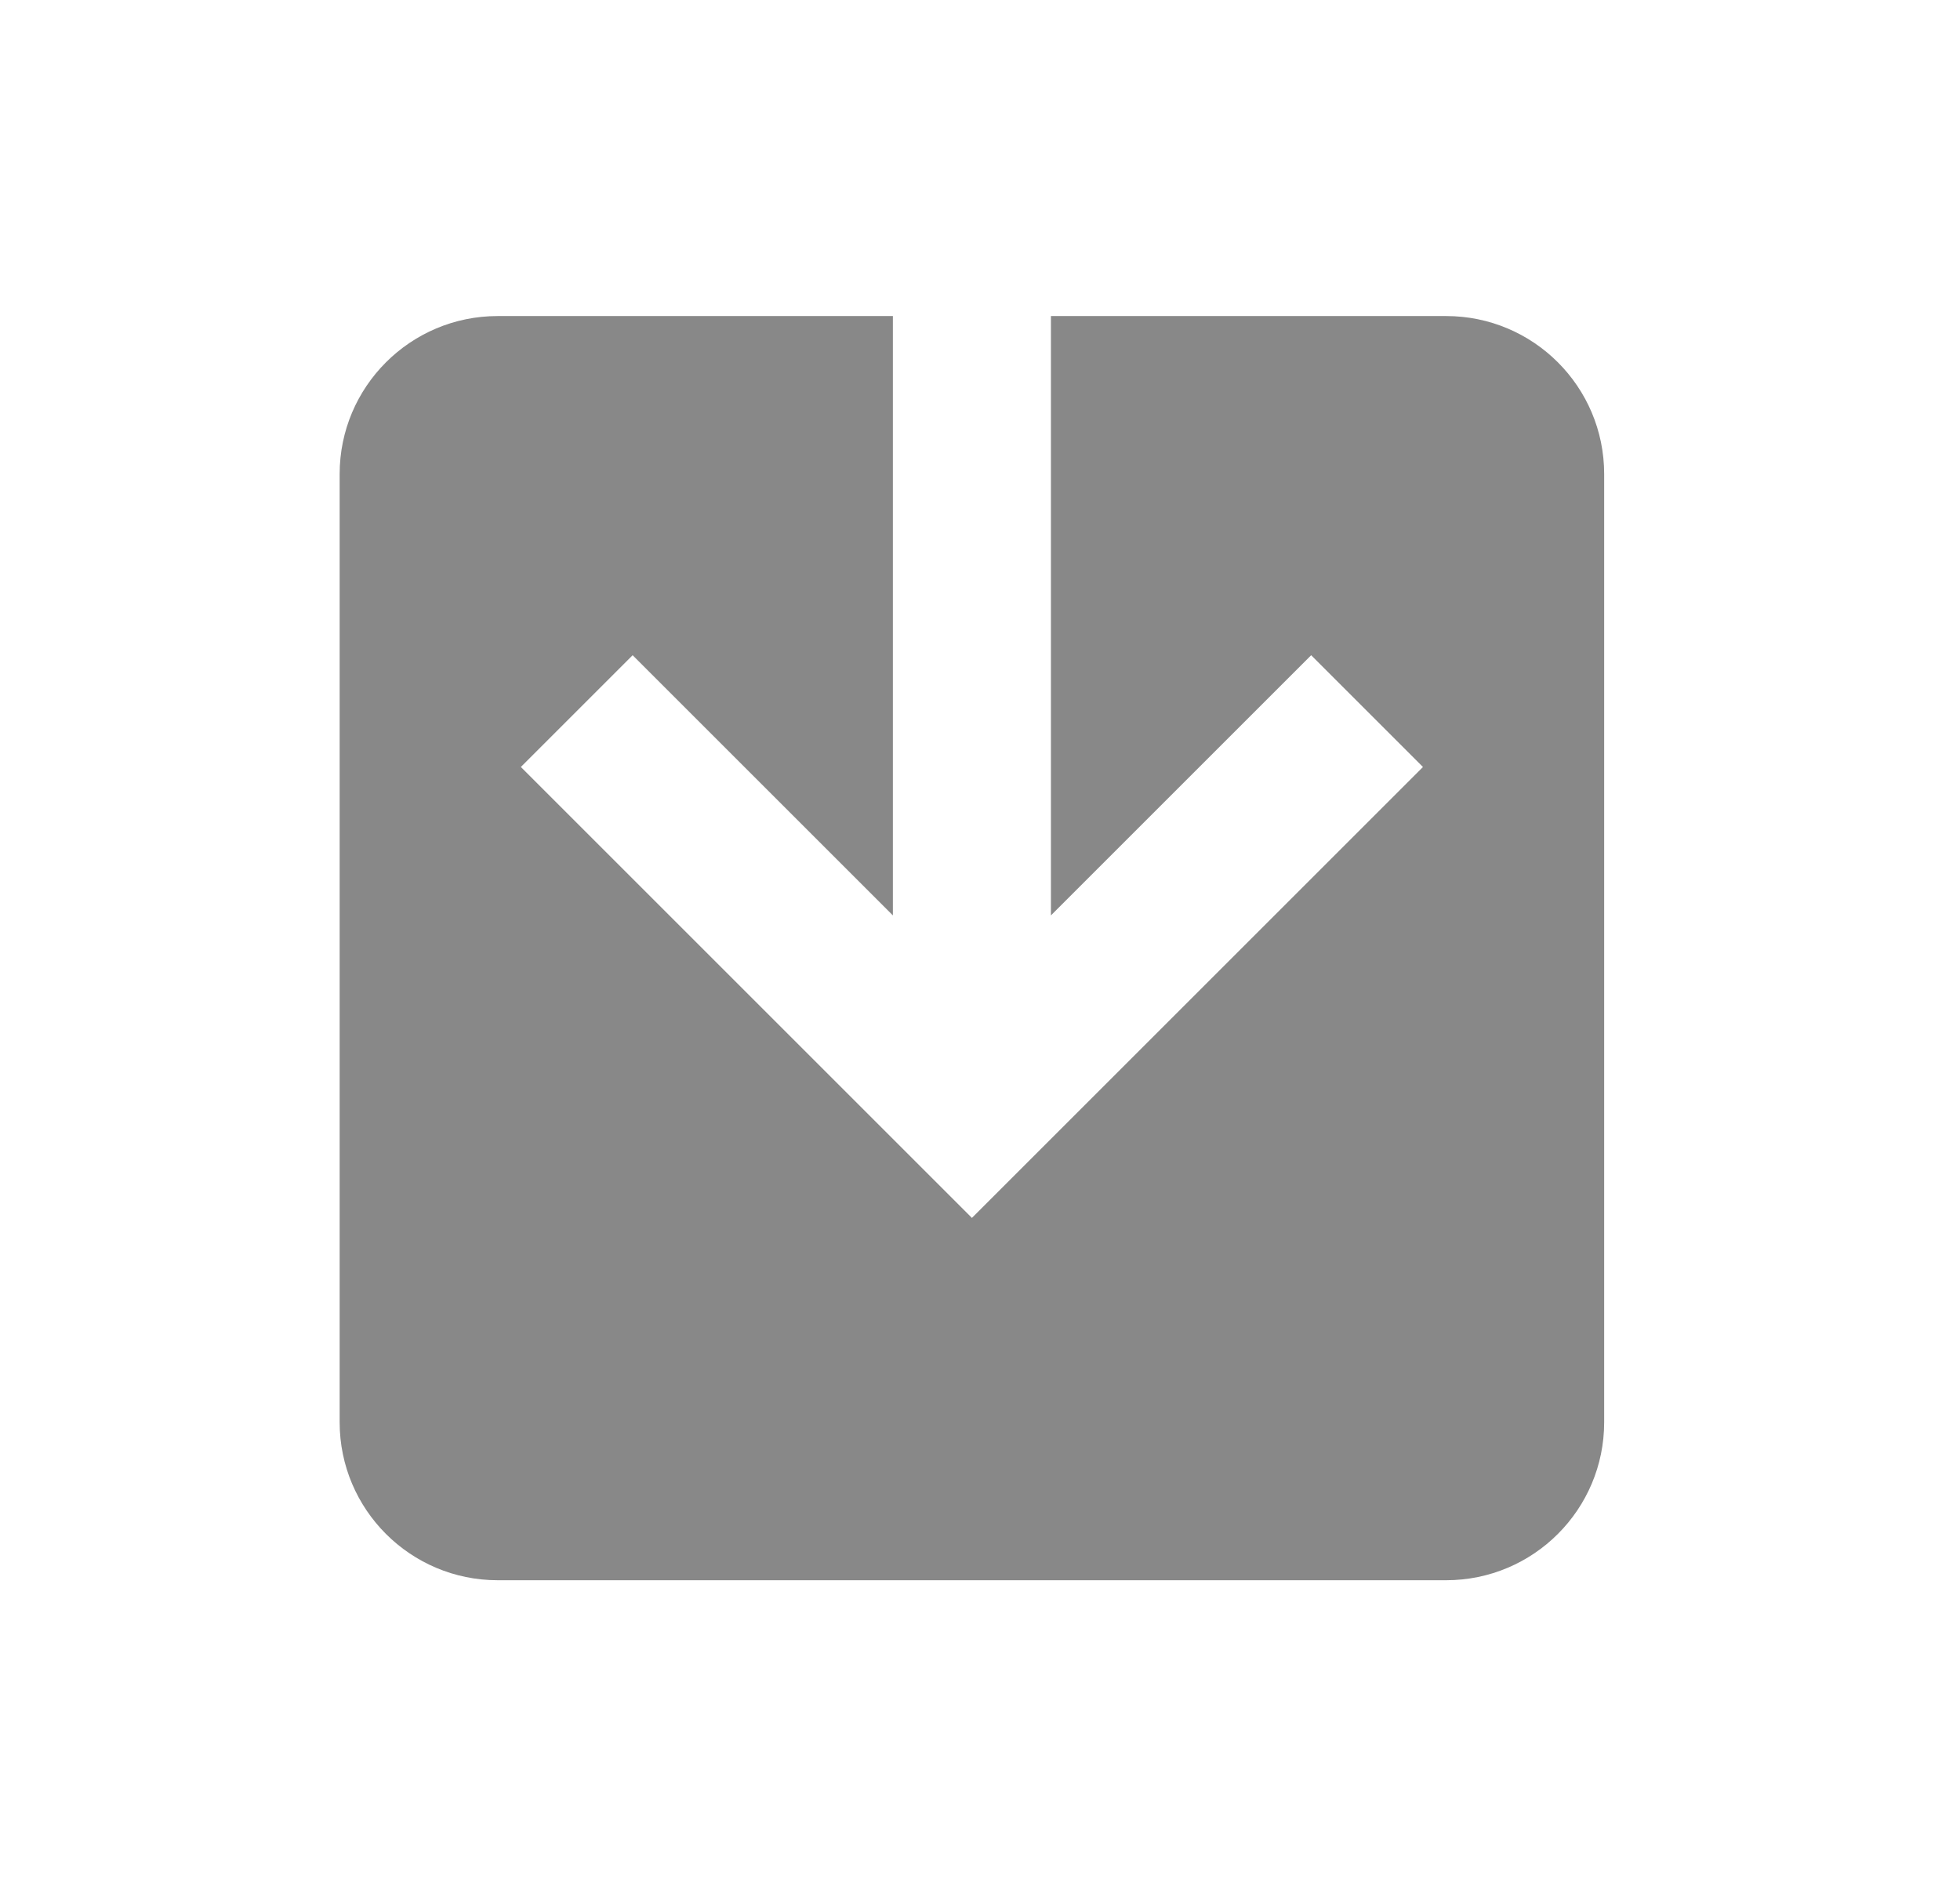 <svg width="31" height="30" viewBox="0 0 31 30" fill="none" xmlns="http://www.w3.org/2000/svg">
<path fill-rule="evenodd" clip-rule="evenodd" d="M8.238 12.134L14.488 18.384L15.372 19.268L16.256 18.384L22.506 12.134L20.738 10.366L16.622 14.482V5H22.872C24.253 5 25.372 6.119 25.372 7.5V22.5C25.372 23.881 24.253 25 22.872 25H7.872C6.492 25 5.372 23.881 5.372 22.5V7.5C5.372 6.119 6.492 5 7.872 5H14.122V14.482L10.006 10.366L8.238 12.134Z" fill="#888888"/>
</svg>
